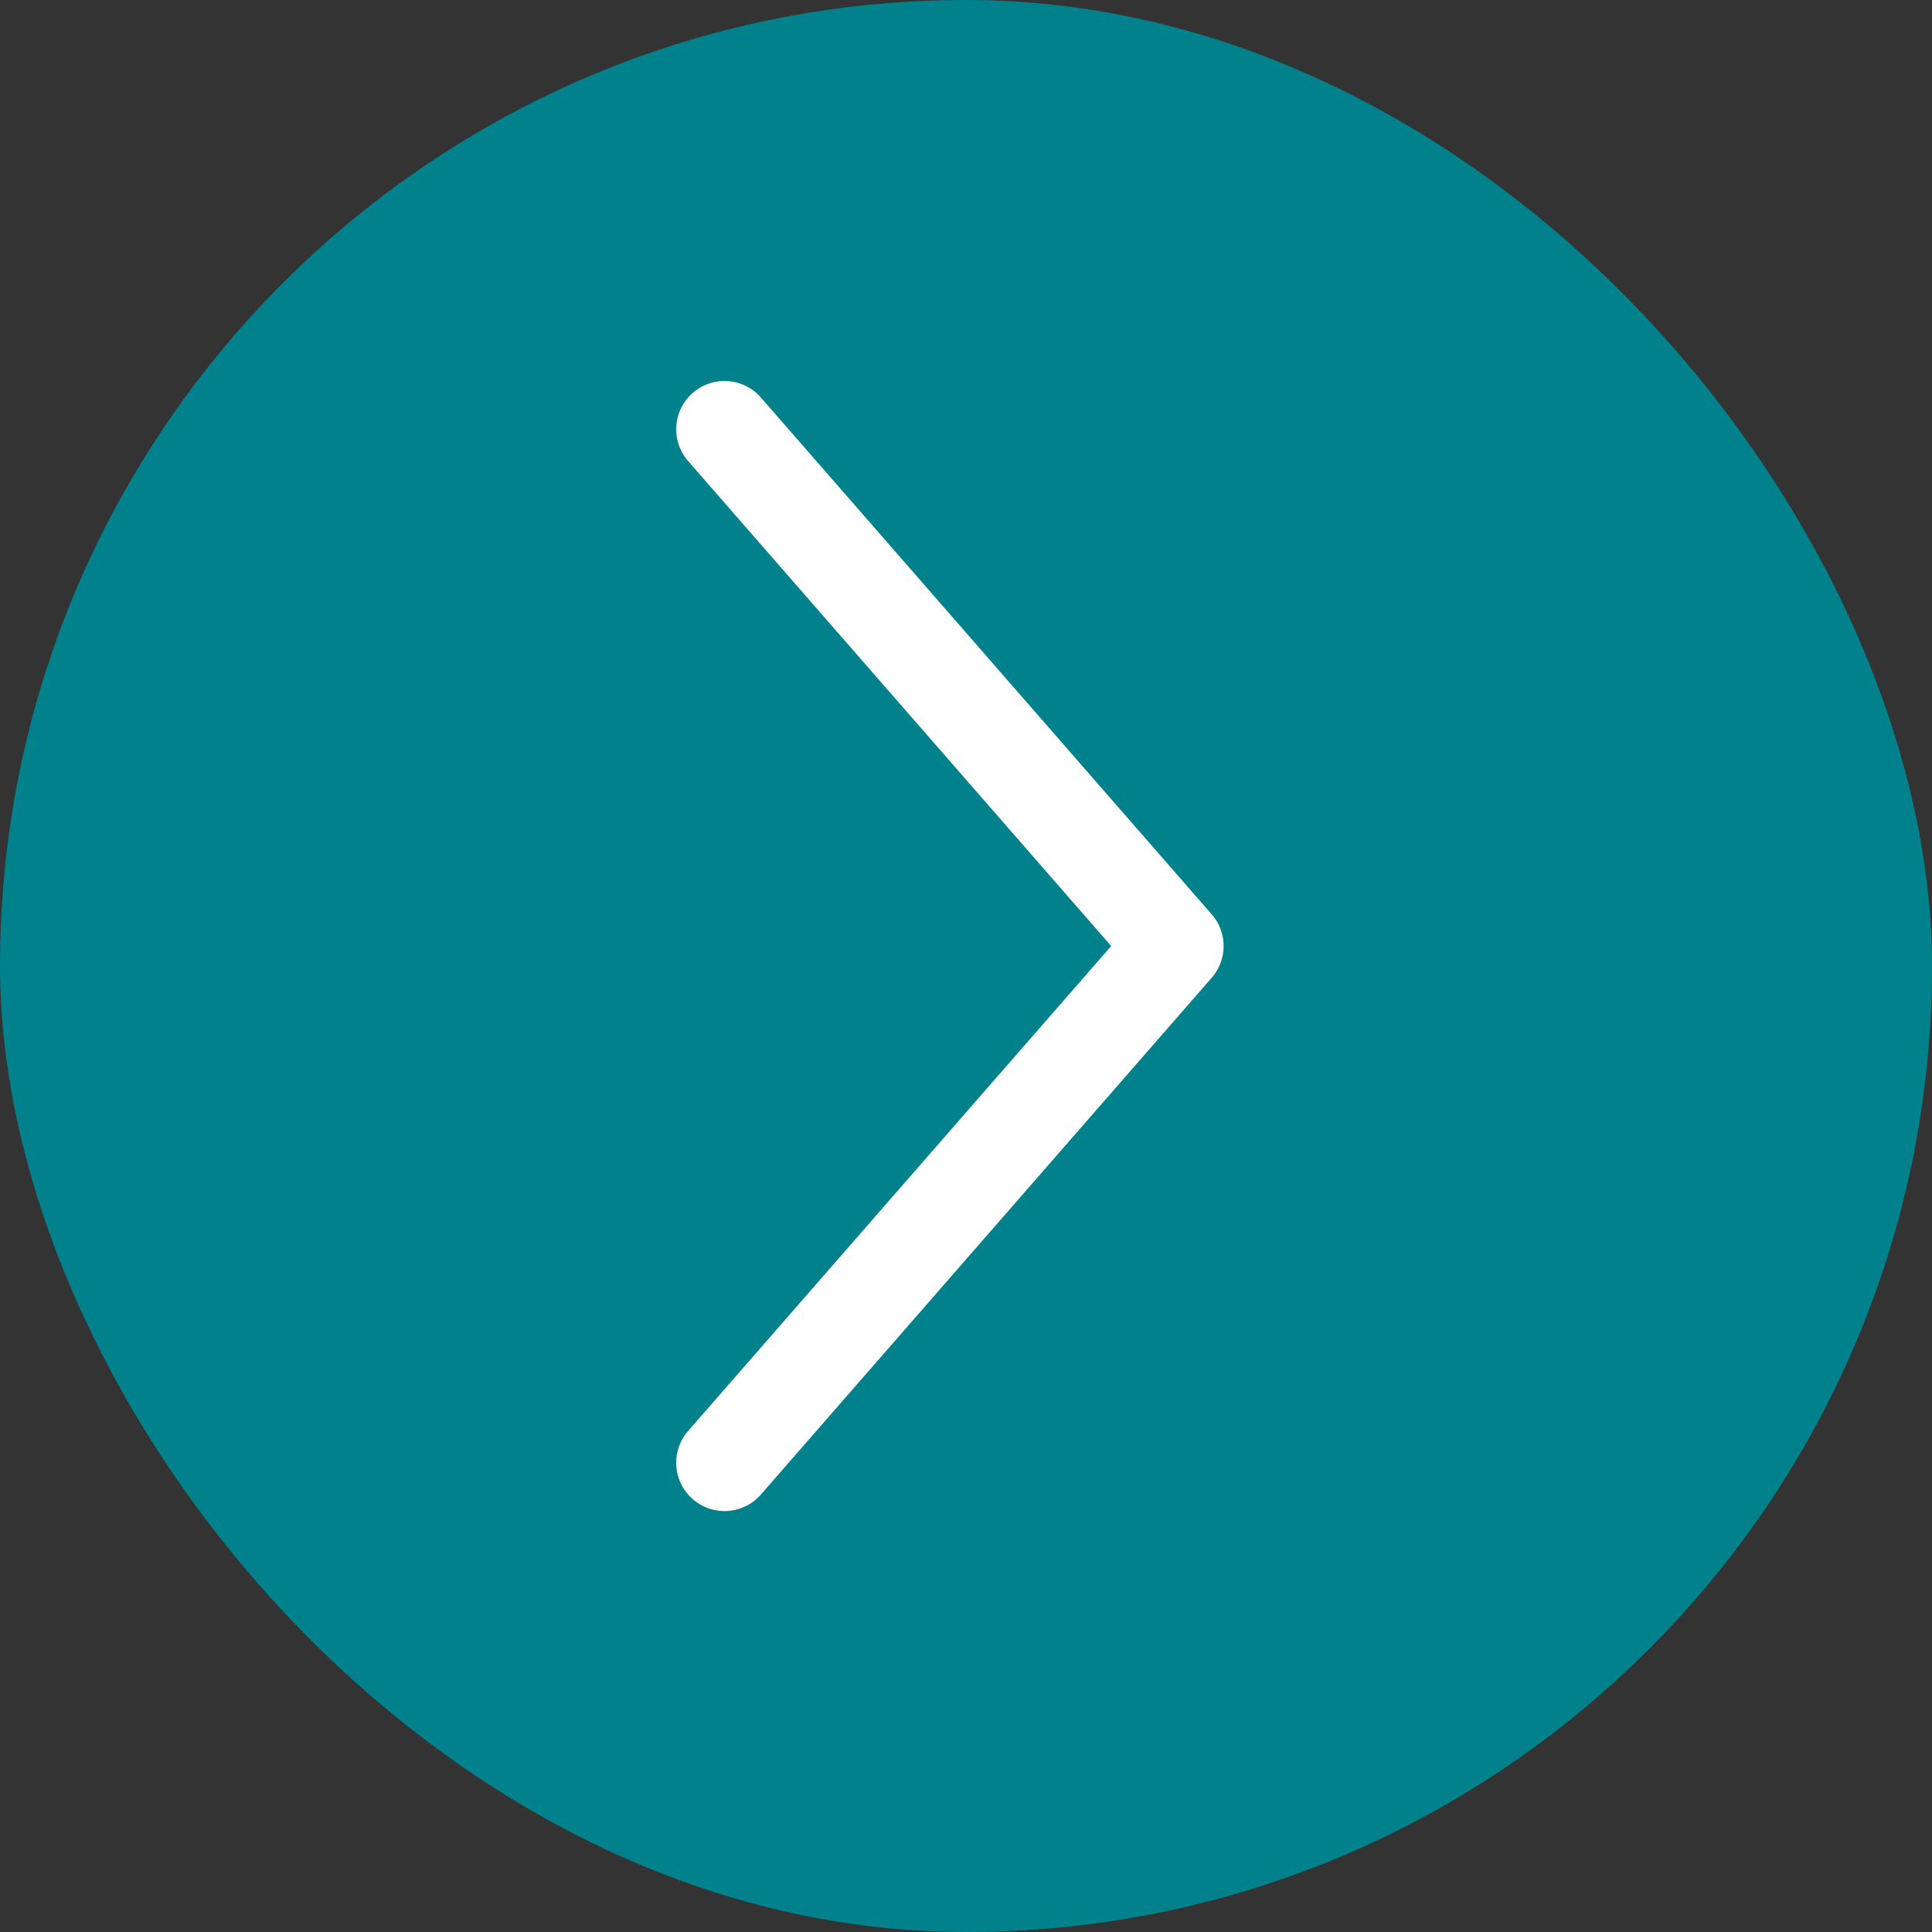 <svg width="40" height="40" viewBox="0 0 40 40" fill="none" xmlns="http://www.w3.org/2000/svg">
<rect x="0" y="0" width="40" height="40" fill="#333333" stroke="none"/>
<rect width="40" height="40" rx="20" fill="#01818C"/>
<path d="M15 8.888L24.333 19.587L15 30.285" fill="#01818C"/>
<path d="M15 8.888L24.333 19.587L15 30.285" stroke="white" stroke-width="2" stroke-linecap="round" stroke-linejoin="round"/>
</svg>
